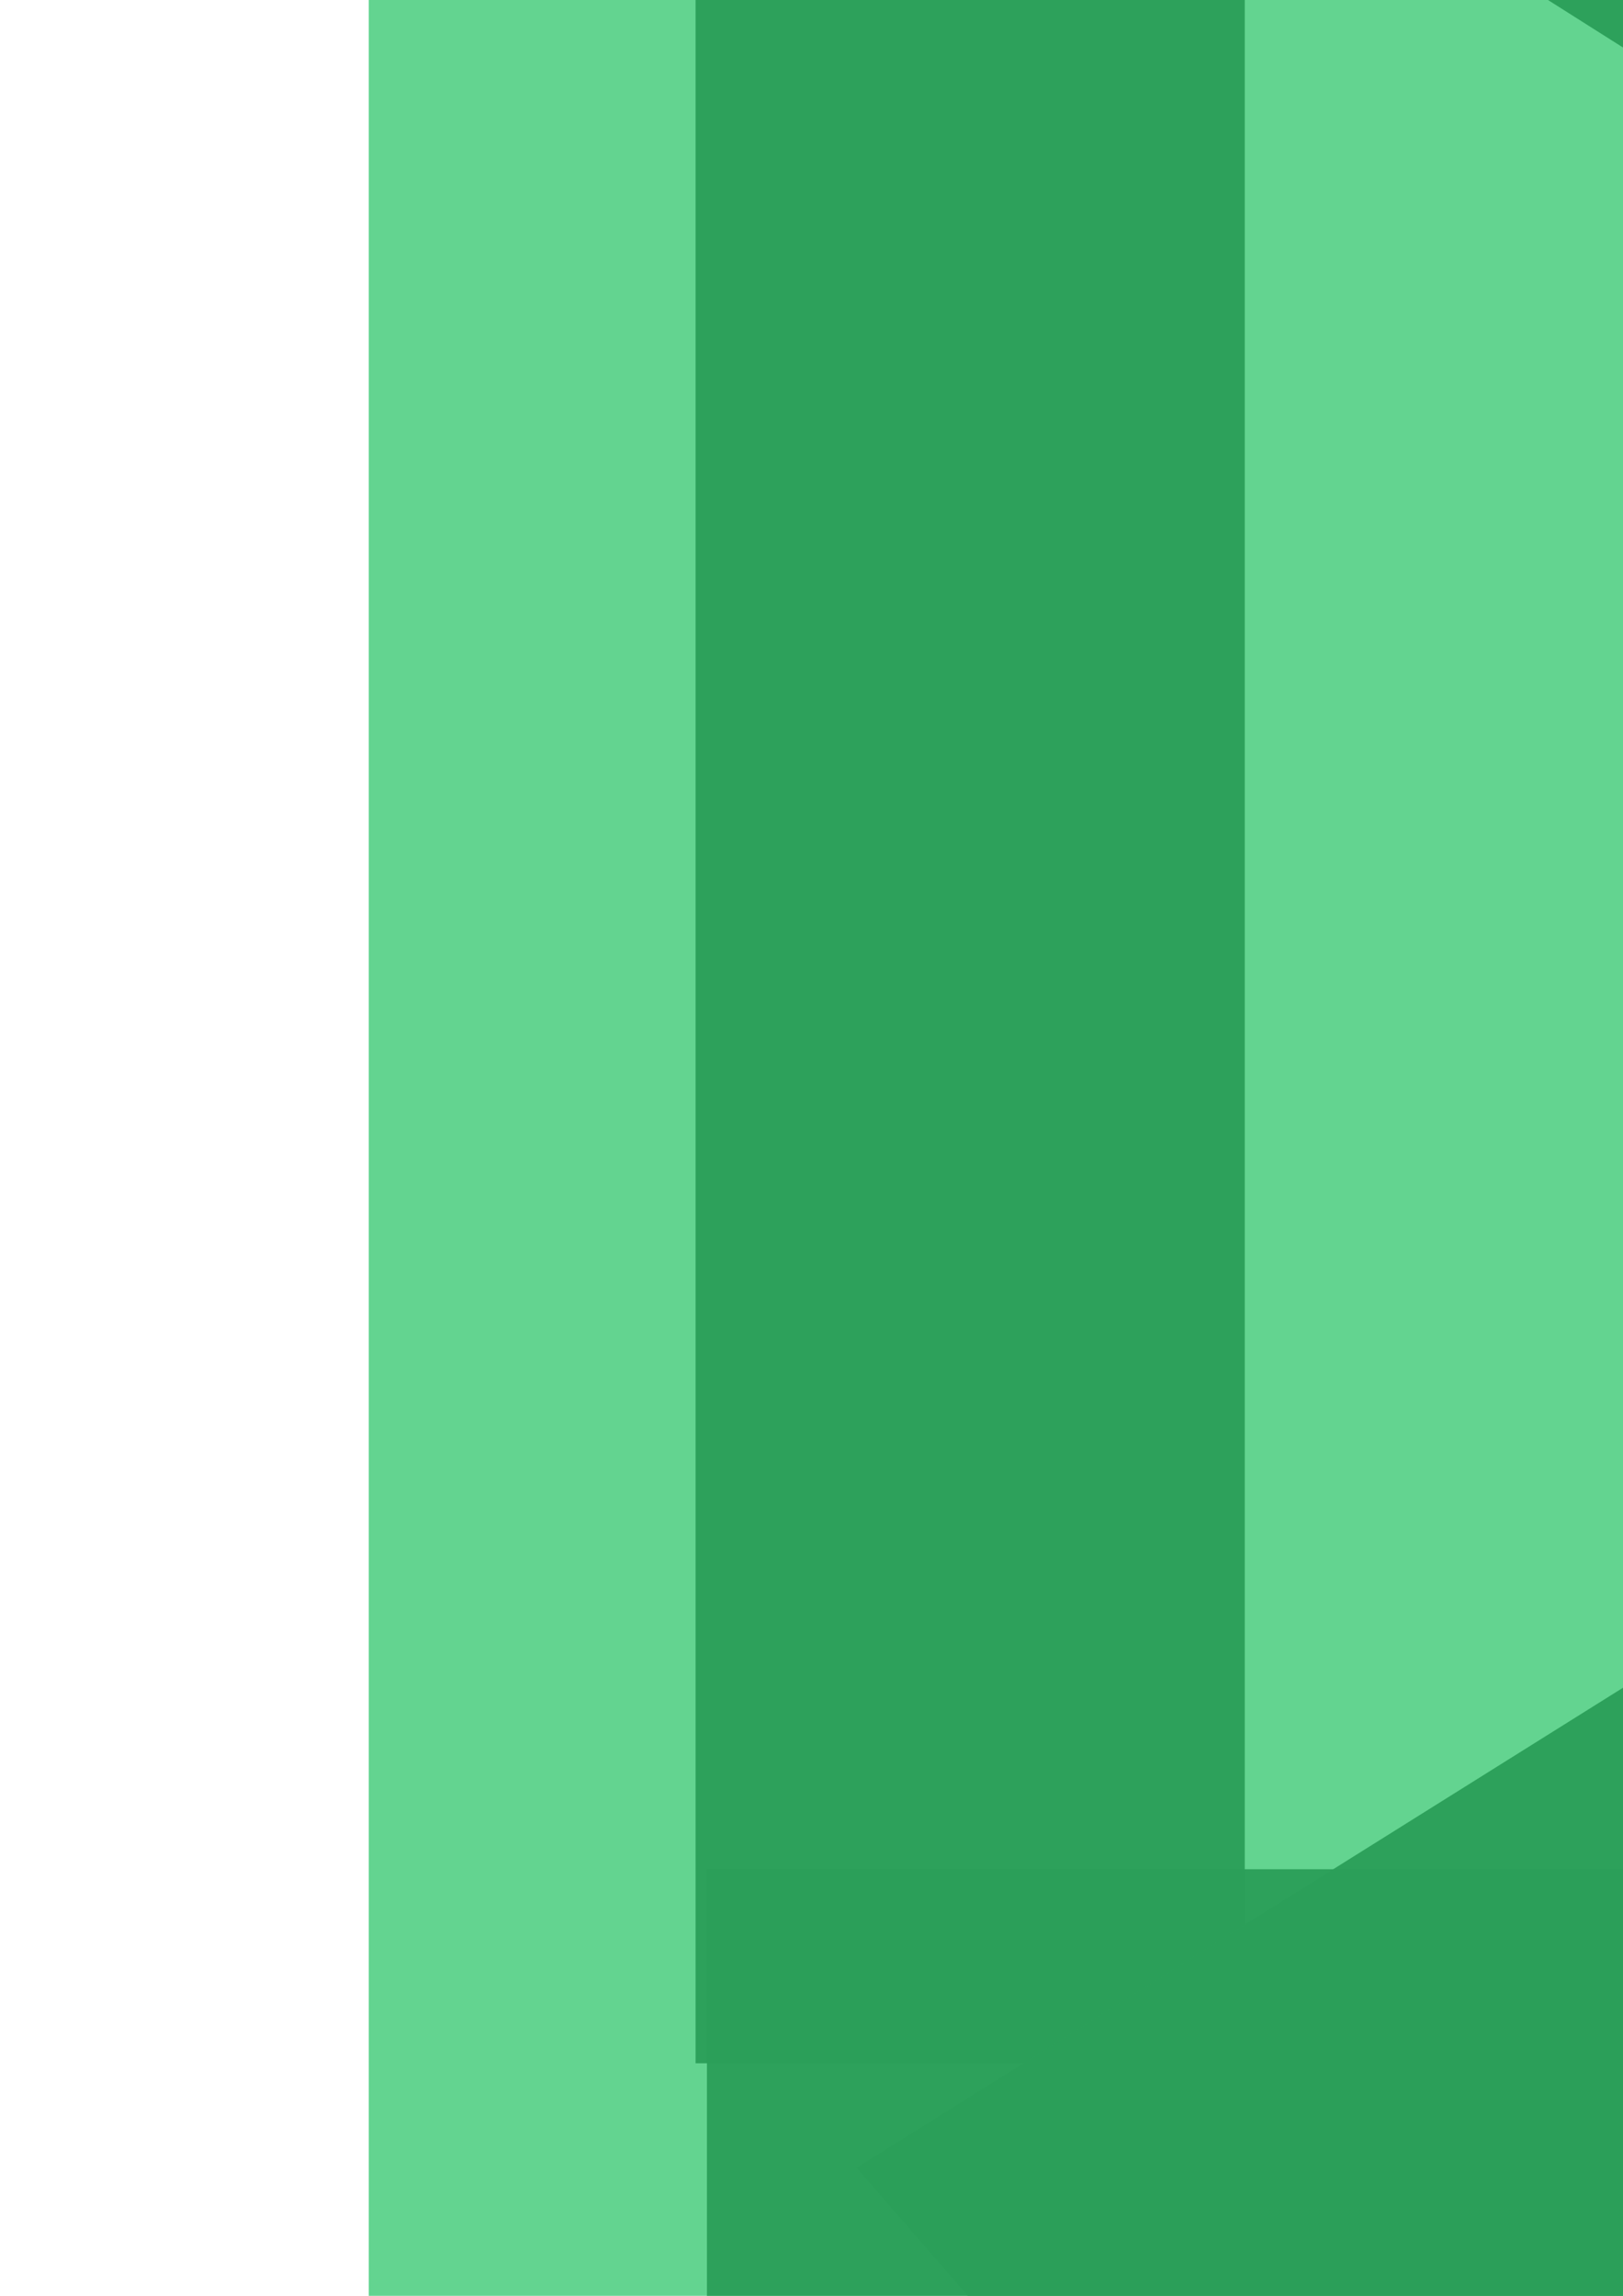 <?xml version="1.0" encoding="UTF-8" standalone="no"?>
<!-- Created with Inkscape (http://www.inkscape.org/) -->

<svg
   xmlns:osb="http://www.openswatchbook.org/uri/2009/osb"
   xmlns:dc="http://purl.org/dc/elements/1.1/"
   xmlns:cc="http://creativecommons.org/ns#"
   xmlns:rdf="http://www.w3.org/1999/02/22-rdf-syntax-ns#"
   xmlns:svg="http://www.w3.org/2000/svg"
   xmlns="http://www.w3.org/2000/svg"
   xmlns:sodipodi="http://sodipodi.sourceforge.net/DTD/sodipodi-0.dtd"
   xmlns:inkscape="http://www.inkscape.org/namespaces/inkscape"
   width="210mm"
   height="297mm"
   viewBox="0 0 210 297"
   version="1.1"
   id="svg8"
   sodipodi:docname="Background.svg"
   inkscape:version="0.92.3 (2405546, 2018-03-11)"
   inkscape:export-filename="C:\Users\Jesus\Documents\NetBeansProjects\CastleGame\src\Assets\BackGround.png"
   inkscape:export-xdpi="25.4"
   inkscape:export-ydpi="25.4">
  <defs
     id="defs2">
    <linearGradient
       id="linearGradient6046"
       osb:paint="solid">
      <stop
         style="stop-color:#782221;stop-opacity:1;"
         offset="0"
         id="stop6044" />
    </linearGradient>
  </defs>
  <sodipodi:namedview
     id="base"
     pagecolor="#ffffff"
     bordercolor="#666666"
     borderopacity="1.0"
     inkscape:pageopacity="0.0"
     inkscape:pageshadow="2"
     inkscape:zoom="0.175"
     inkscape:cx="1258.5062"
     inkscape:cy="495.49871"
     inkscape:document-units="mm"
     inkscape:current-layer="layer1"
     showgrid="false"
     inkscape:snap-grids="true"
     inkscape:snap-to-guides="true"
     inkscape:window-width="1360"
     inkscape:window-height="706"
     inkscape:window-x="-8"
     inkscape:window-y="-8"
     inkscape:window-maximized="1"
     inkscape:snap-page="false" />
  <g
     inkscape:label="Layer 1"
     inkscape:groupmode="layer"
     id="layer1"
     style="display:inline">
    <path
       style="opacity:0.97;fill:#5fd38d;fill-opacity:1;stroke-width:1.794"
       d="m 47.715,113.584 v -300 h 400 400 V 113.584 413.584 h -400 -400 z"
       id="path6411"
       inkscape:connector-curvature="0" />
    <rect
       style="opacity:0.97;fill:#2ca05a;fill-opacity:1;stroke-width:0.251"
       id="rect6417"
       width="503.464"
       height="71.06"
       x="194.691"
       y="306.239" />
    <rect
       style="display:inline;opacity:0.97;fill:#2ca05a;fill-opacity:1;stroke-width:0.25"
       id="rect6417-1"
       width="500"
       height="71.06"
       x="197.715"
       y="-150.13" />
    <rect
       style="display:inline;opacity:0.97;fill:#2ca05a;fill-opacity:1;stroke-width:0.195"
       id="rect6417-1-5"
       width="303.893"
       height="71.06"
       x="-36.974"
       y="-161.06"
       transform="rotate(90)" />
    <rect
       style="display:inline;opacity:0.97;fill:#2ca05a;fill-opacity:1;stroke-width:0.194"
       id="rect6417-1-5-6"
       width="300.869"
       height="71.06"
       x="-36.974"
       y="-811.06"
       transform="rotate(90)" />
    <rect
       style="display:inline;opacity:0.97;fill:#2ca05a;fill-opacity:1;stroke-width:0.161"
       id="rect6417-3"
       width="134.56"
       height="125.488"
       x="91.47"
       y="241.815" />
    <rect
       style="display:inline;opacity:0.97;fill:#2ca05a;fill-opacity:1;stroke-width:0.161"
       id="rect6417-3-6"
       width="134.56"
       height="125.488"
       x="672.314"
       y="241.512" />
    <rect
       style="display:inline;opacity:0.97;fill:#2ca05a;fill-opacity:1;stroke-width:0.168"
       id="rect6417-3-6-9"
       width="134.56"
       height="136.071"
       x="677.002"
       y="-150.13" />
    <rect
       style="display:inline;opacity:0.97;fill:#2ca05a;fill-opacity:1;stroke-width:0.168"
       id="rect6417-3-6-9-6"
       width="134.56"
       height="136.071"
       x="90"
       y="-150.14" />
    <rect
       style="display:inline;opacity:0.97;fill:#2ca05a;fill-opacity:1;stroke-width:0.346;paint-order:normal"
       id="rect6417-5"
       width="738.164"
       height="92.309"
       x="-60.171"
       y="137.103"
       transform="matrix(0.845,0.535,0.946,-0.326,0,0)" />
    <rect
       style="display:inline;opacity:0.97;fill:#2ca05a;fill-opacity:1;stroke-width:0.327;paint-order:normal"
       id="rect6417-5-1"
       width="785.542"
       height="77.282"
       x="-684.091"
       y="300.087"
       transform="matrix(-0.848,0.531,0.656,0.755,0,0)" />
  </g>
  <g
     inkscape:groupmode="layer"
     id="layer3"
     inkscape:label="Layer 3"
     style="display:inline" />
  <g
     inkscape:groupmode="layer"
     id="layer2"
     inkscape:label="Layer 2"
     style="display:inline" />
</svg>
